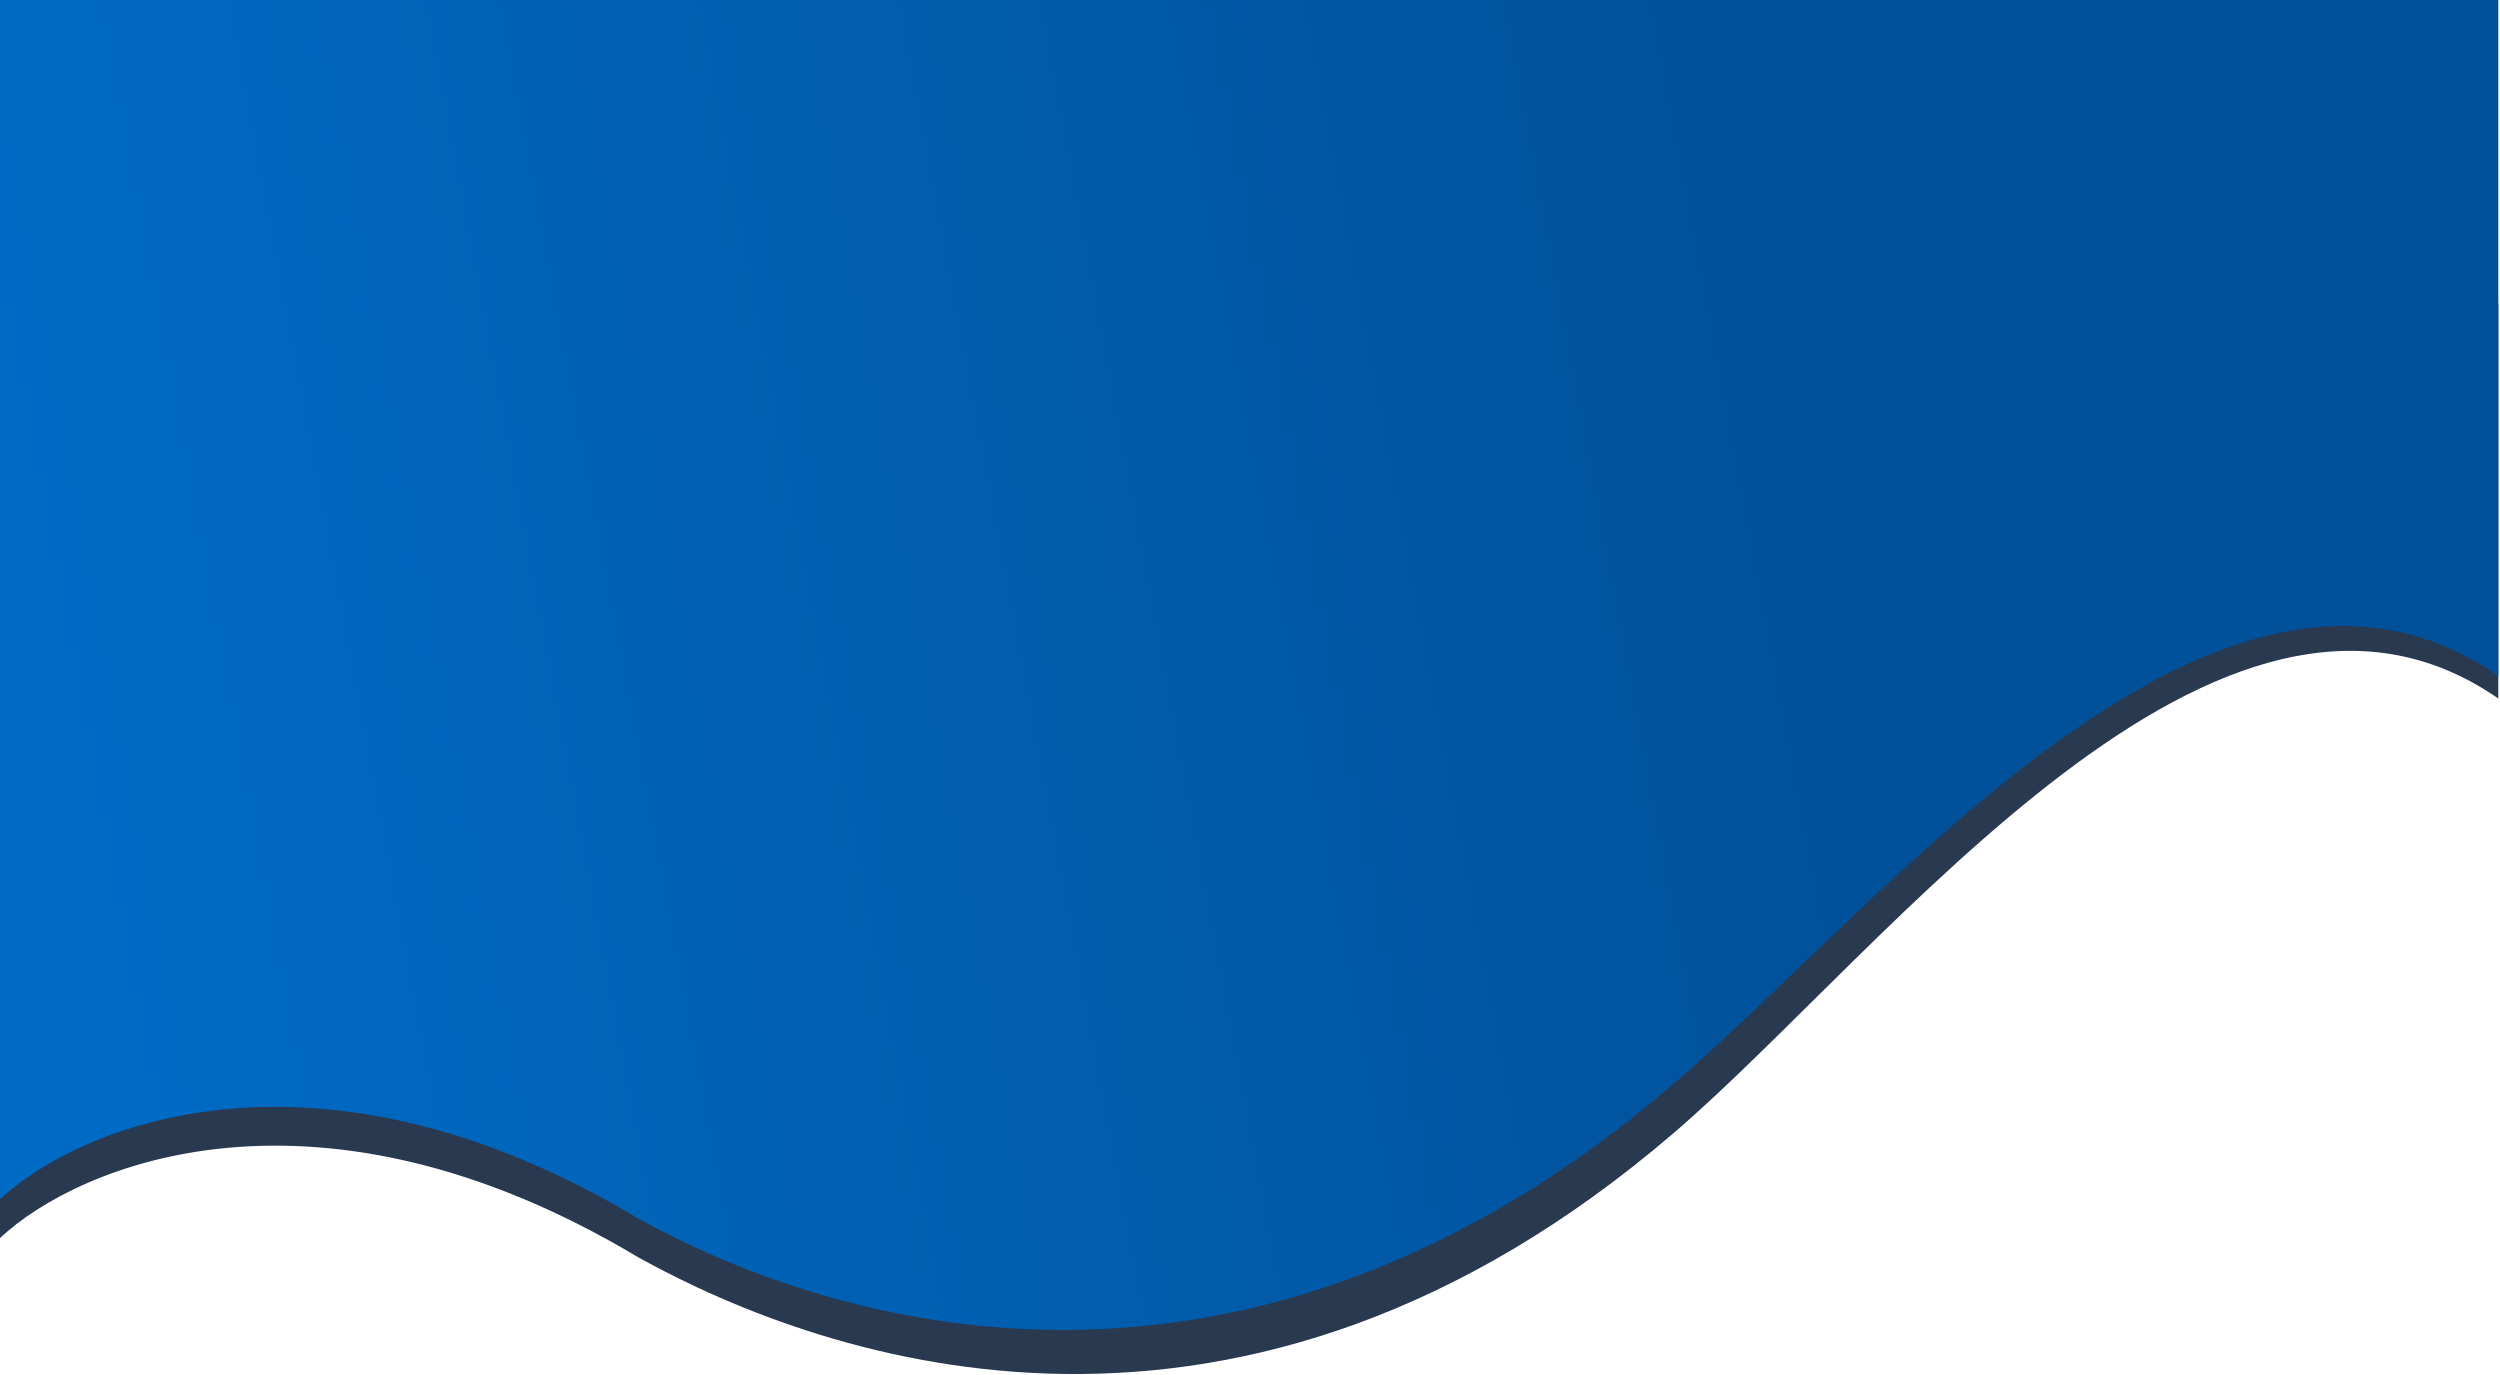 <svg width="1460" height="803" viewBox="0 0 1460 803" fill="none" xmlns="http://www.w3.org/2000/svg">
<path d="M373.035 734.453C185.071 621.779 46.026 679.883 0 723.019V177.225H1459.01V407.951C1296.6 295.285 1103.03 553.788 977.676 661.478C724.856 878.674 483.834 795.742 373.035 734.453Z" fill="#293950"/>
<path d="M373.035 711.79C185.071 599.116 46.026 657.22 0 700.357V153.337V0H1459.01V394.743C1296.6 282.078 1103.03 525.041 977.676 632.731C724.856 849.927 483.834 773.079 373.035 711.79Z" fill="url(#paint0_linear_1388_32)"/>
<defs>
<linearGradient id="paint0_linear_1388_32" x1="1459.01" y1="236.732" x2="48.913" y2="499.357" gradientUnits="userSpaceOnUse">
<stop offset="0.3" stop-color="#01519A"/>
<stop offset="1" stop-color="#006BC5"/>
</linearGradient>
</defs>
</svg>
